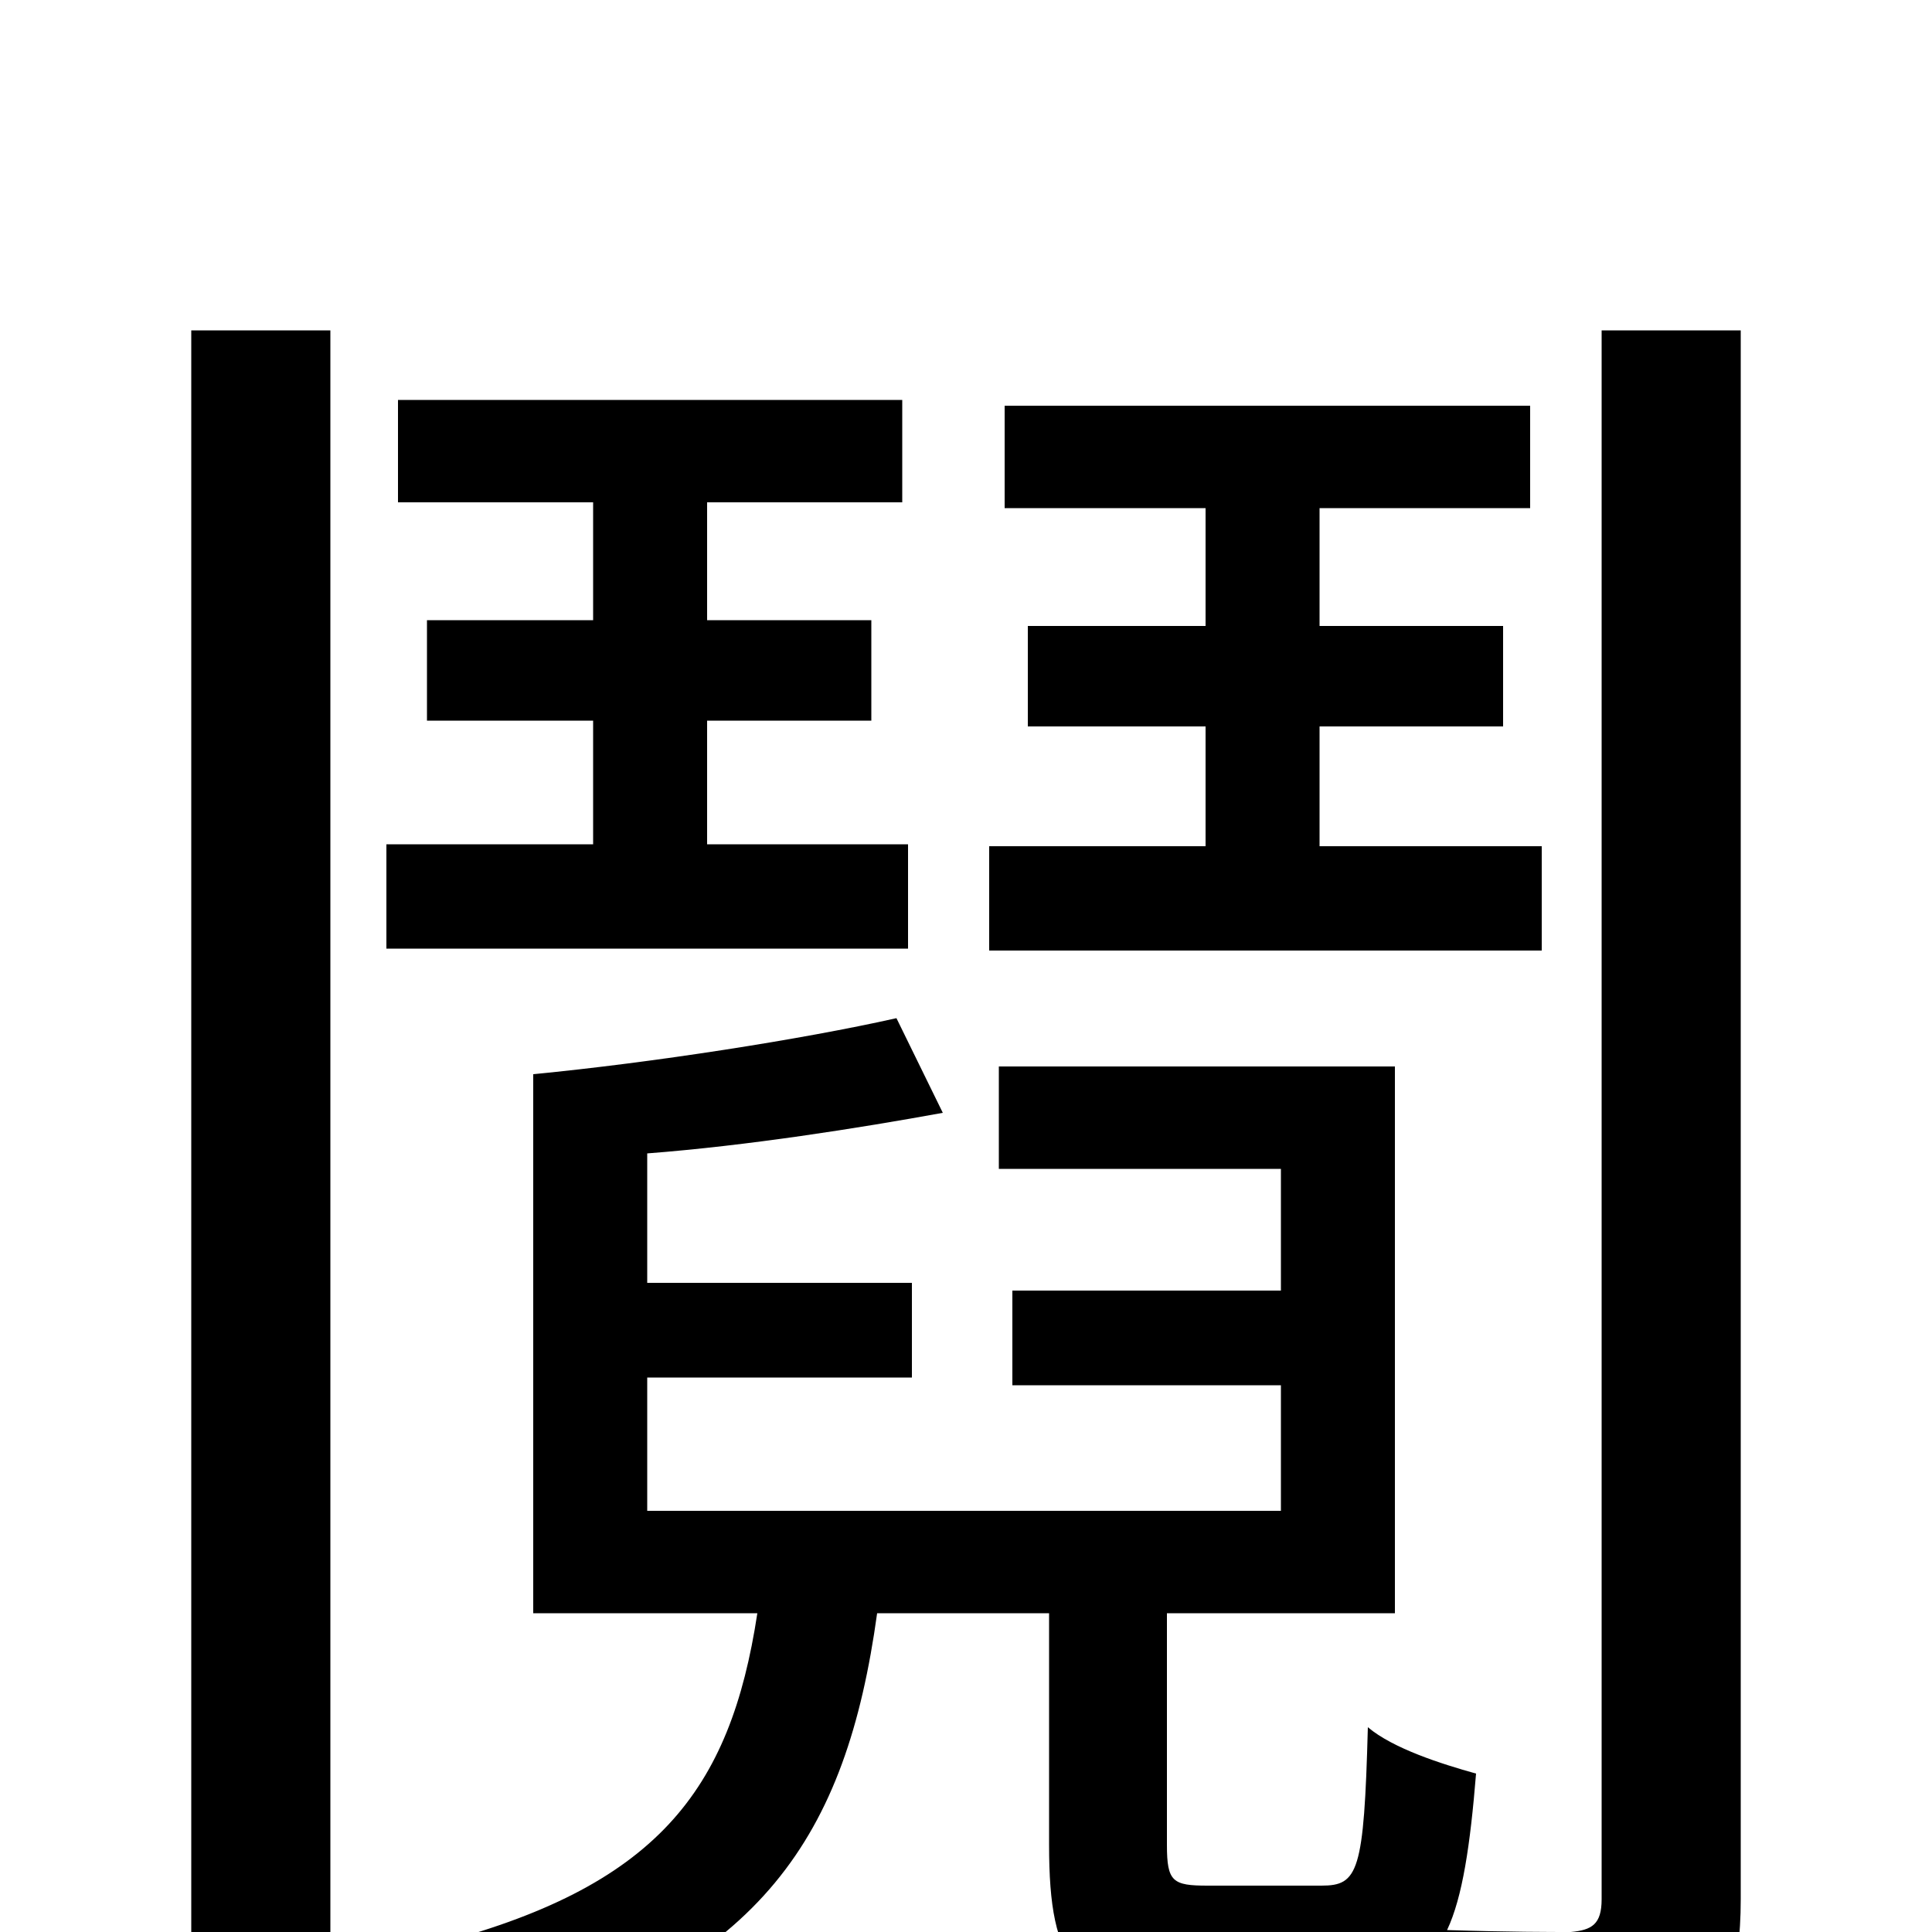 <svg xmlns="http://www.w3.org/2000/svg" viewBox="0 -1000 1000 1000">
	<path fill="#000000" d="M798 -562H683V-624H778V-676H683V-737H792V-790H520V-737H624V-676H532V-624H624V-562H512V-508H798ZM99 76H171V-829H99ZM470 -563H366V-627H451V-679H366V-740H467V-793H206V-740H307V-679H221V-627H307V-563H200V-509H470ZM829 -829V-17C829 -4 824 -1 813 0C804 0 780 0 749 -1C757 -18 761 -45 764 -82C746 -87 721 -95 708 -106C706 -31 703 -24 684 -24H625C607 -24 604 -26 604 -45V-165H722V-448H517V-395H663V-332H524V-283H663V-218H335V-287H472V-336H335V-403C387 -407 444 -416 488 -424L464 -473C415 -462 338 -450 276 -444V-165H392C378 -73 340 -23 223 7C235 18 253 42 258 58C394 17 438 -49 454 -165H543V-45C543 18 557 35 617 35H693C716 35 731 30 742 14C749 32 756 53 758 68C812 68 847 65 870 53C893 41 901 22 901 -17V-829Z"/>
</svg>